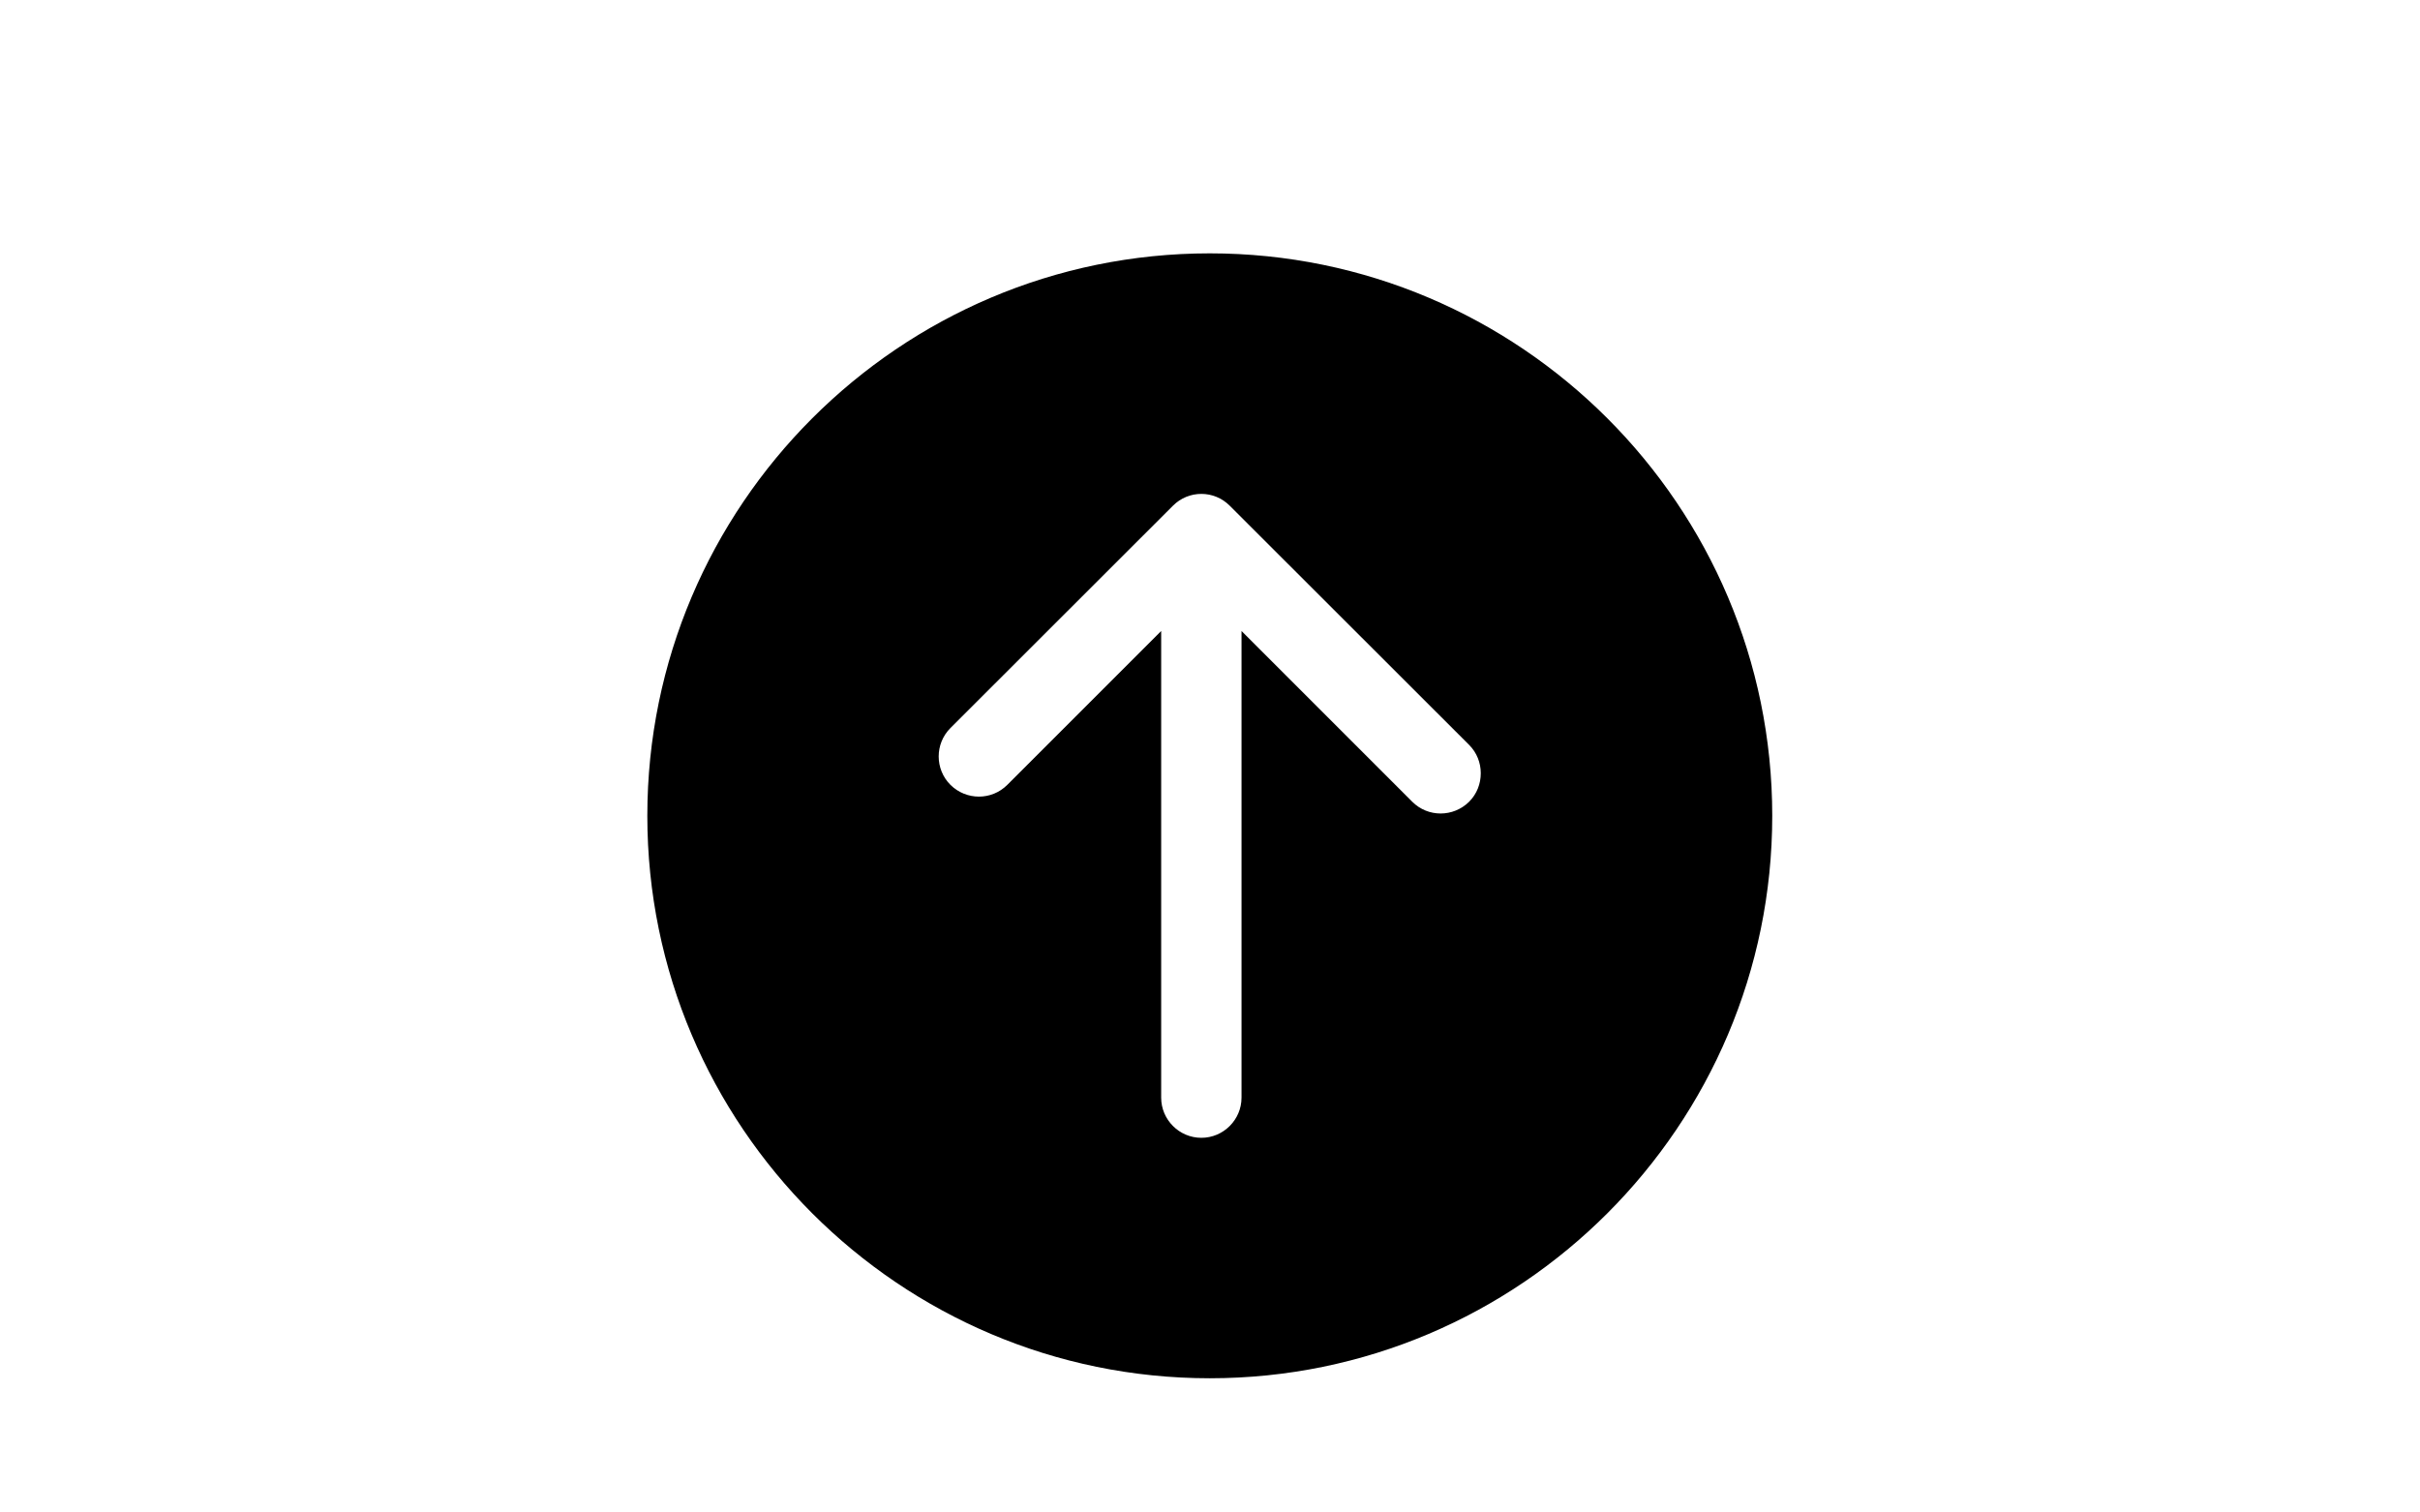 <svg xmlns="http://www.w3.org/2000/svg" xmlns:xlink="http://www.w3.org/1999/xlink" width="1280" zoomAndPan="magnify" viewBox="0 0 960 600" height="800" preserveAspectRatio="xMidYMid meet" version="1.0"><defs><clipPath id="eb1c80f6c3"><path d="M 256.789 100.504 L 703.039 100.504 L 703.039 546.754 L 256.789 546.754 Z M 256.789 100.504 " clip-rule="nonzero"/></clipPath></defs><g clip-path="url(#eb1c80f6c3)"><path fill="#000000" d="M 256.789 323.629 C 256.789 446.664 356.875 546.754 479.914 546.754 C 602.949 546.754 703.039 446.664 703.039 323.629 C 703.039 200.59 602.949 100.504 479.914 100.504 C 356.875 100.504 256.789 200.59 256.789 323.629 Z M 487.801 200.59 L 582.789 295.496 C 585.898 298.605 587.41 302.668 587.41 306.734 C 587.41 310.879 585.898 314.941 582.789 318.051 C 576.492 324.266 566.453 324.266 560.238 318.051 L 492.504 250.316 L 492.504 435.43 C 492.504 444.195 485.332 451.367 476.566 451.367 C 467.801 451.367 460.629 444.195 460.629 435.43 L 460.629 250.316 L 399.586 311.355 C 393.371 317.57 383.332 317.57 377.035 311.355 C 370.82 305.141 370.82 295.02 377.035 288.805 L 465.328 200.59 C 471.547 194.375 481.586 194.375 487.801 200.59 Z M 487.801 200.59 " fill-opacity="1" fill-rule="nonzero"/></g></svg>